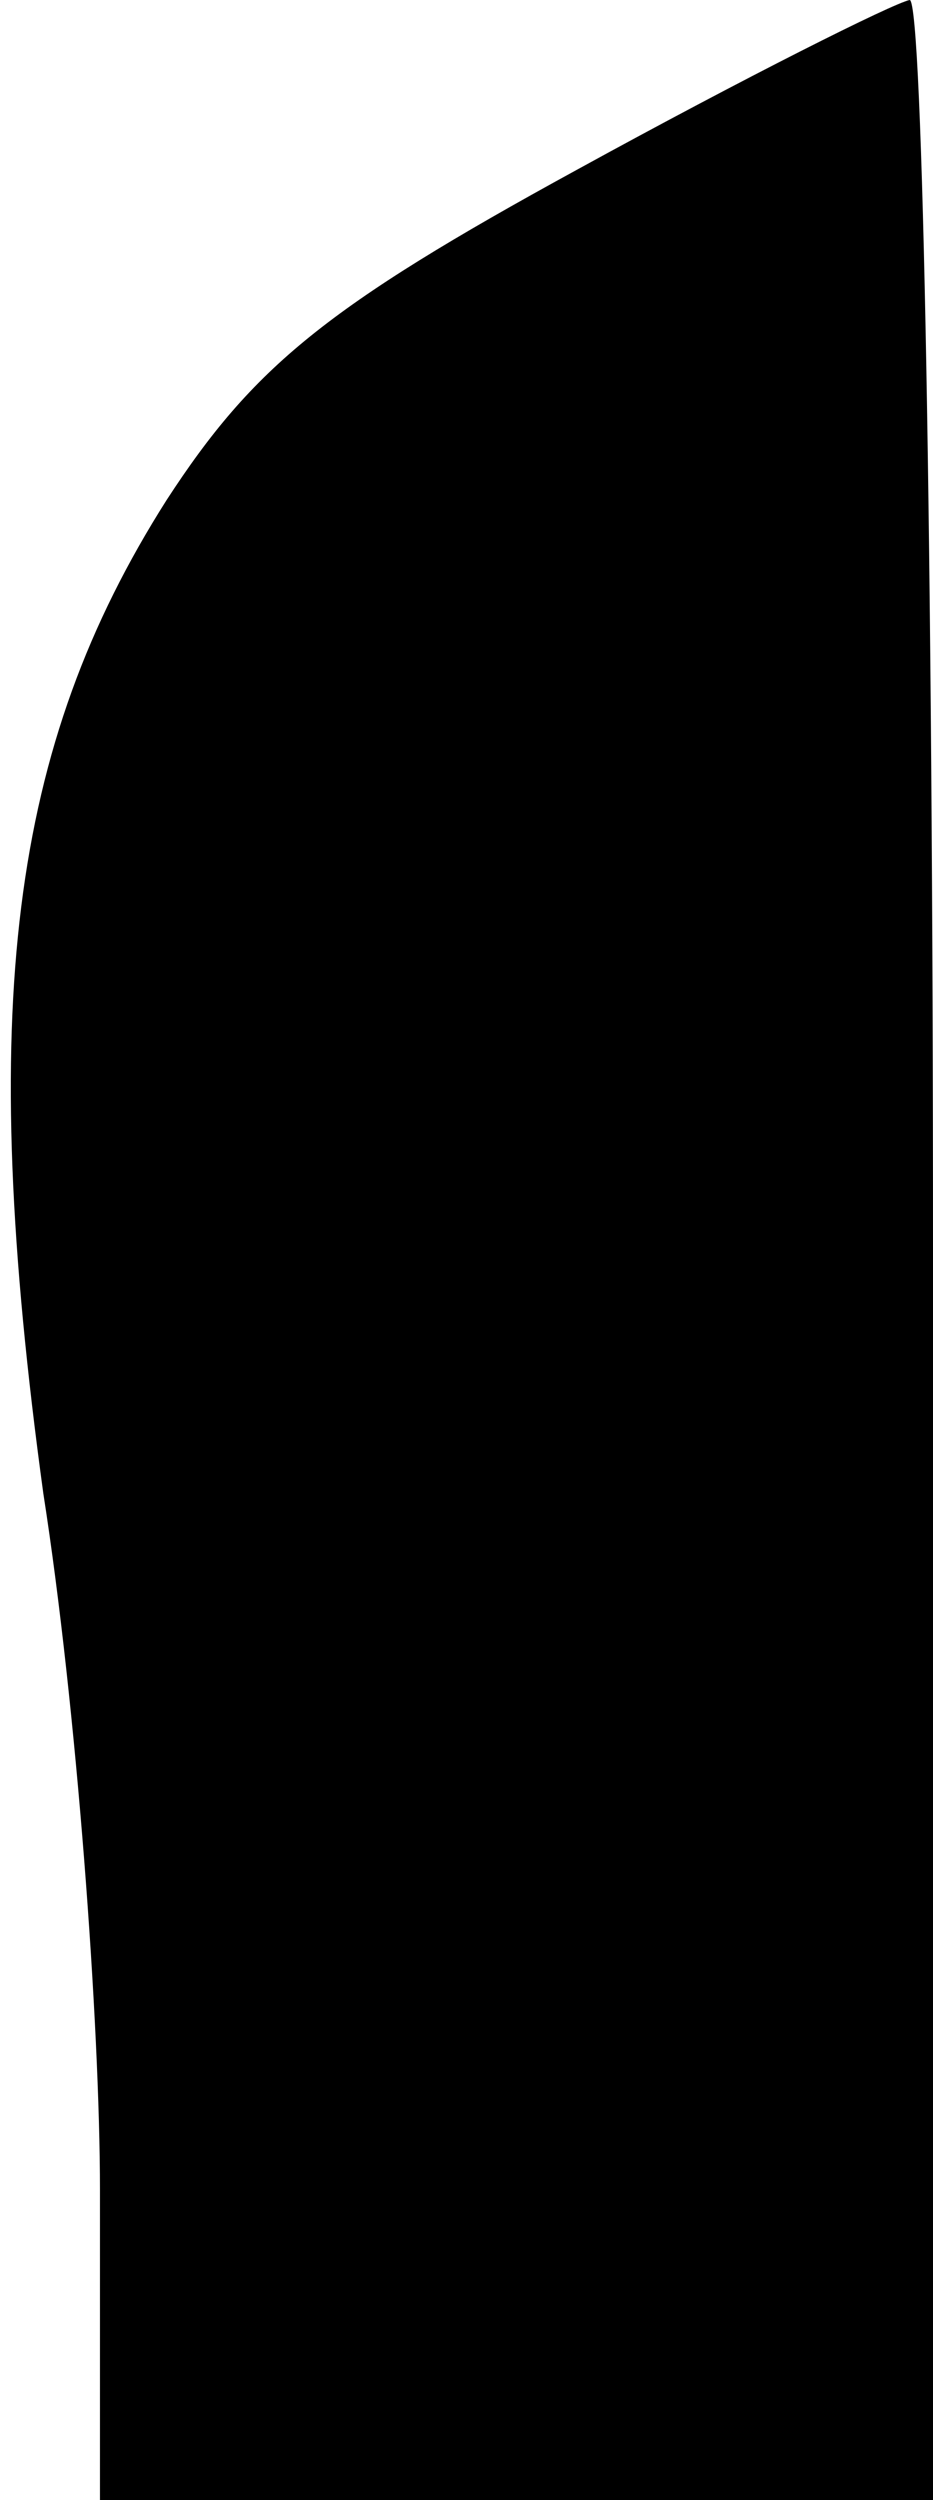 <?xml version="1.0" standalone="no"?>
<!DOCTYPE svg PUBLIC "-//W3C//DTD SVG 20010904//EN"
 "http://www.w3.org/TR/2001/REC-SVG-20010904/DTD/svg10.dtd">
<svg version="1.0" xmlns="http://www.w3.org/2000/svg"
 width="28pt" height="75pt" viewBox="0 0 28 75"
 preserveAspectRatio="xMidYMid meet">
<g transform="translate(0,75) scale(0.1,-0.1)"
fill="#000000" stroke="none">
<path fill="#000000" stroke="none" d="M173 699 c-75 -41 -97 -59 -123 -99
-47 -74 -57 -152 -37 -298 10 -64 17 -159 17 -209 l0 -93 125 0 125 0 0 375
c0 206 -3 375 -7 375 -5 -1 -49 -23 -100 -51z"/>
</g>
</svg>
